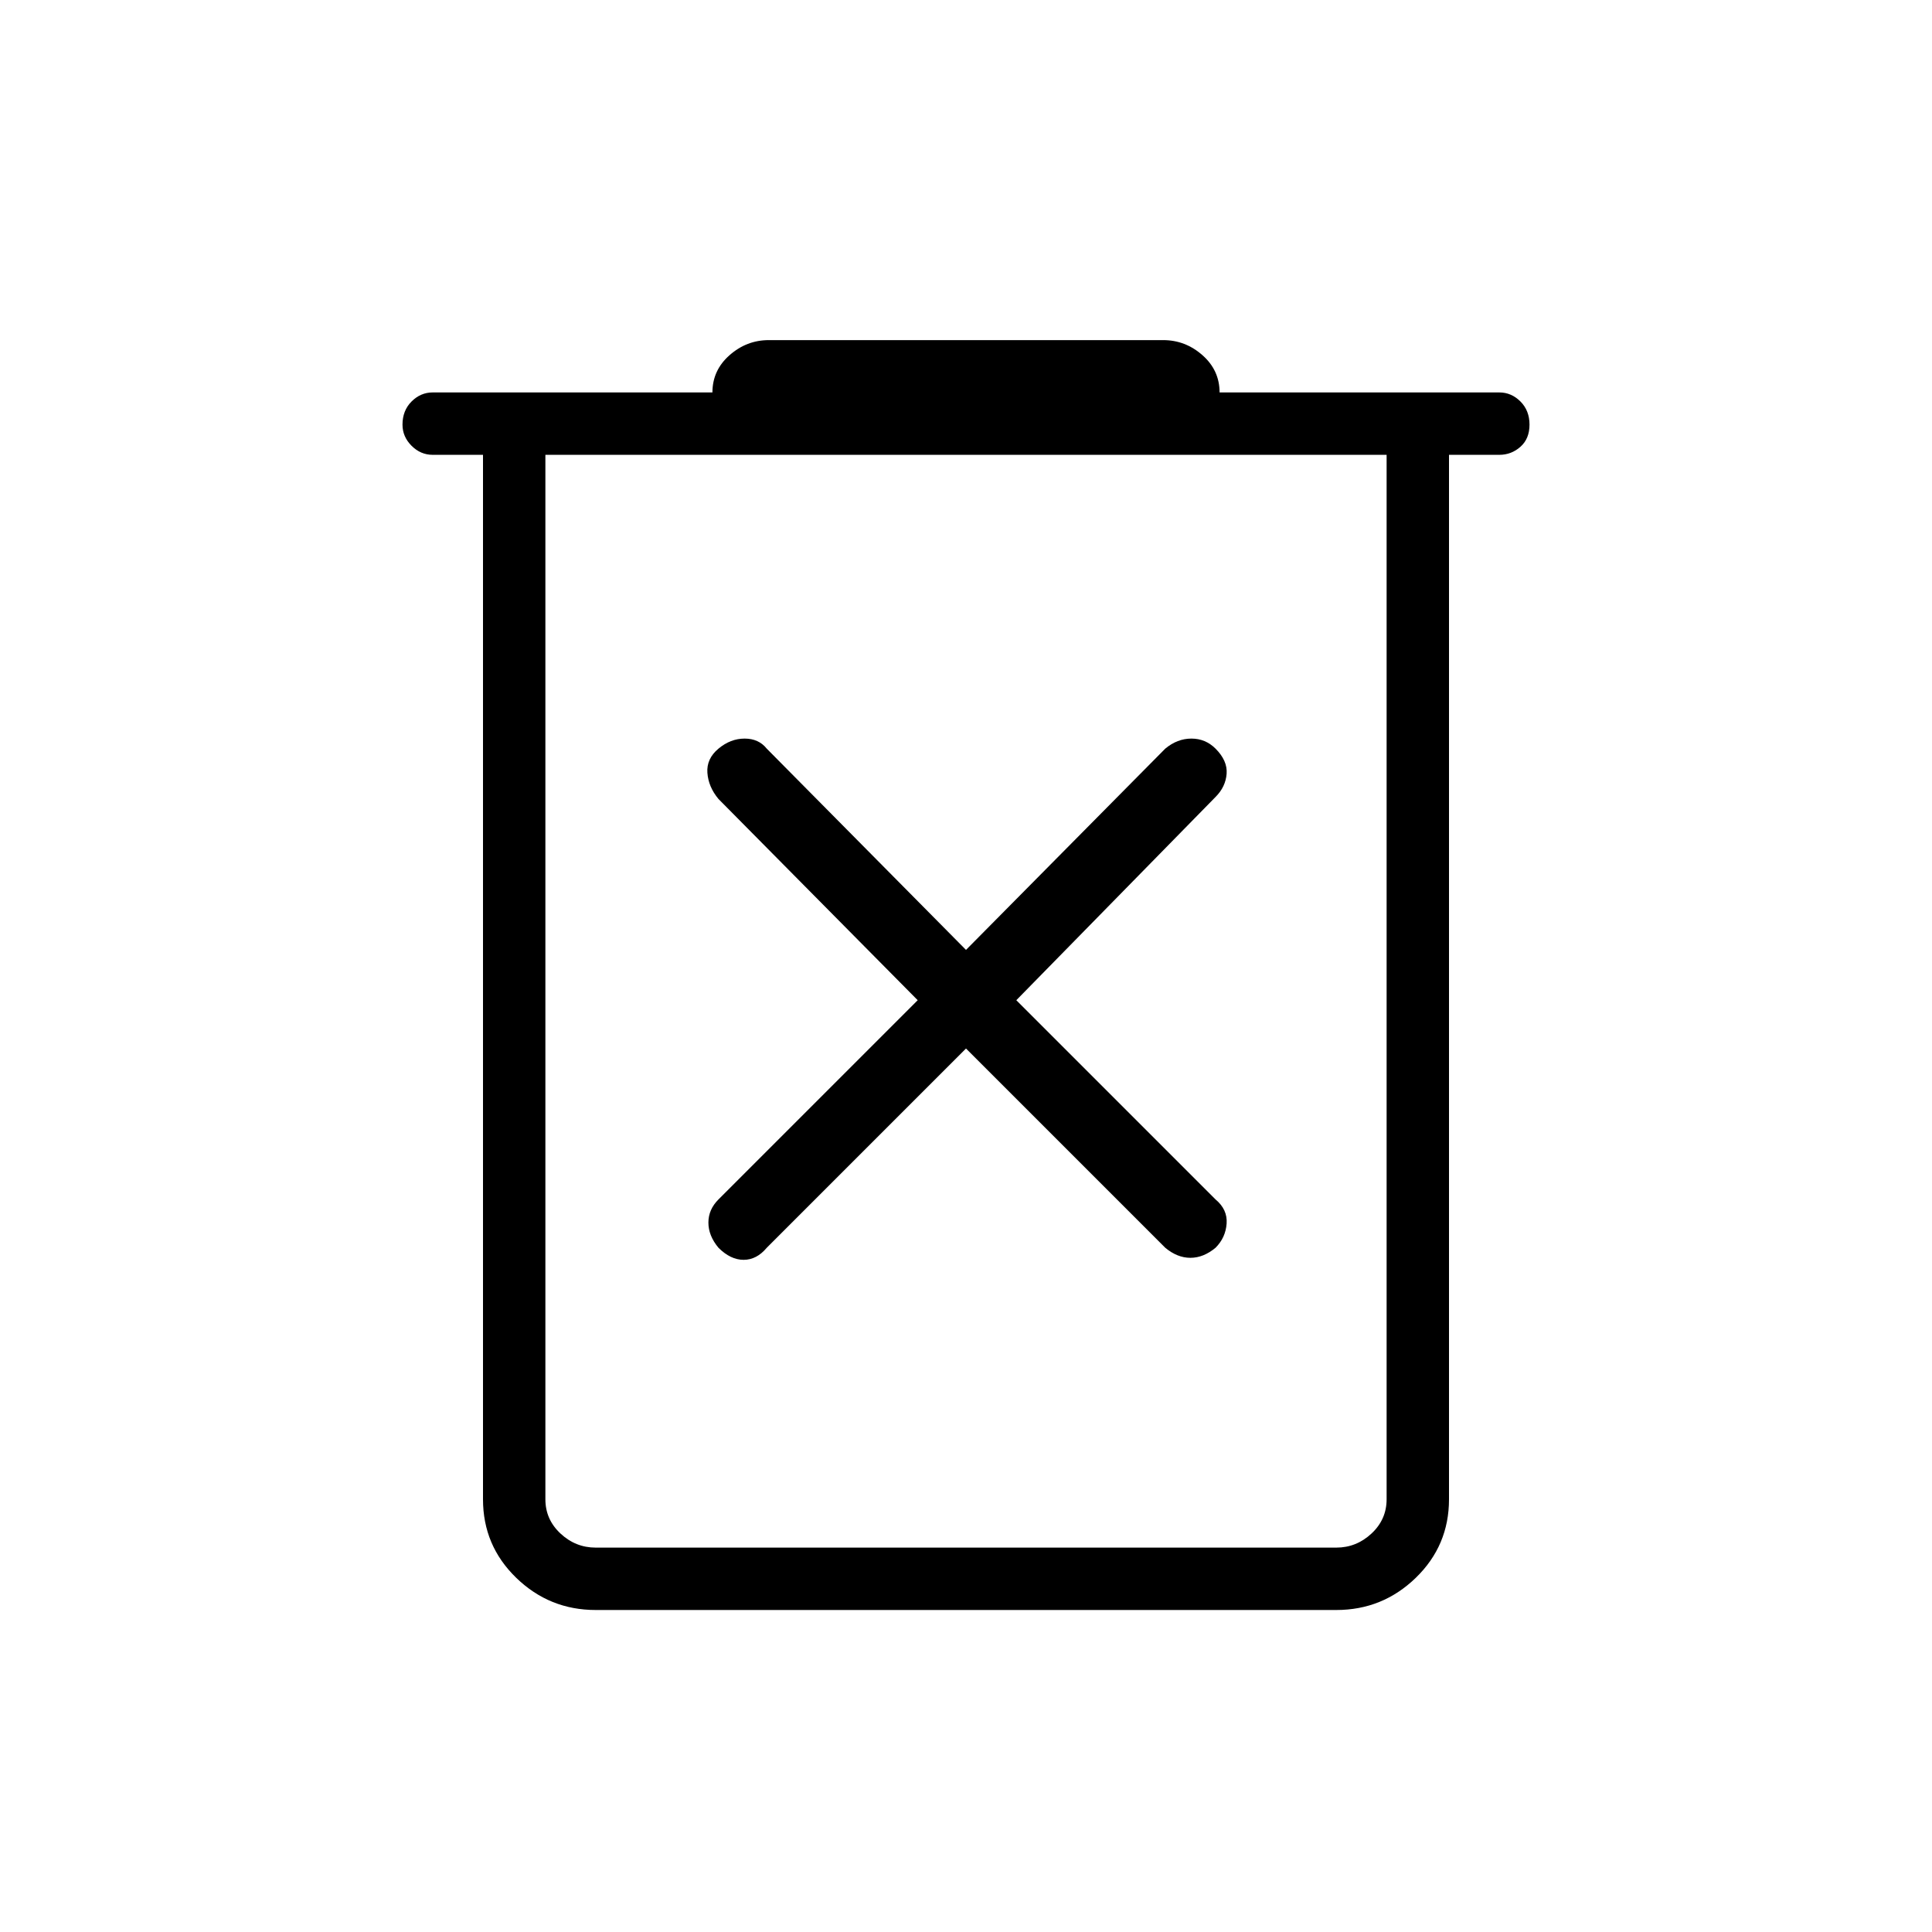 <svg xmlns="http://www.w3.org/2000/svg" height="48" width="48"><path d="M14.8 40q-1.15 0-1.975-.8Q12 38.4 12 37.25V11.3h-1.25q-.3 0-.525-.225Q10 10.85 10 10.55q0-.35.225-.575.225-.225.525-.225h6.95q0-.55.425-.925t.975-.375h9.8q.55 0 .975.375.425.375.425.925h6.95q.3 0 .525.225.225.225.225.575t-.225.55q-.225.2-.525.2H36v25.95q0 1.15-.825 1.95T33.2 40Zm-1.25-28.7v25.95q0 .5.375.85t.875.35h18.4q.5 0 .875-.35t.375-.85V11.3Zm0 0v25.95q0 .5.375.85t.875.35h-1.25V11.3ZM24 26.05 28.95 31q.3.25.625.25T30.2 31q.25-.25.275-.6.025-.35-.275-.6l-4.95-4.95 4.95-5.05q.25-.25.275-.575.025-.325-.275-.625-.25-.25-.6-.25t-.65.25l-4.95 5-4.95-5q-.2-.25-.55-.25-.35 0-.65.25-.3.25-.275.6.025.35.275.65l4.95 5-4.95 4.95q-.25.25-.25.575 0 .325.25.625.3.3.625.3t.575-.3Z"/></svg>